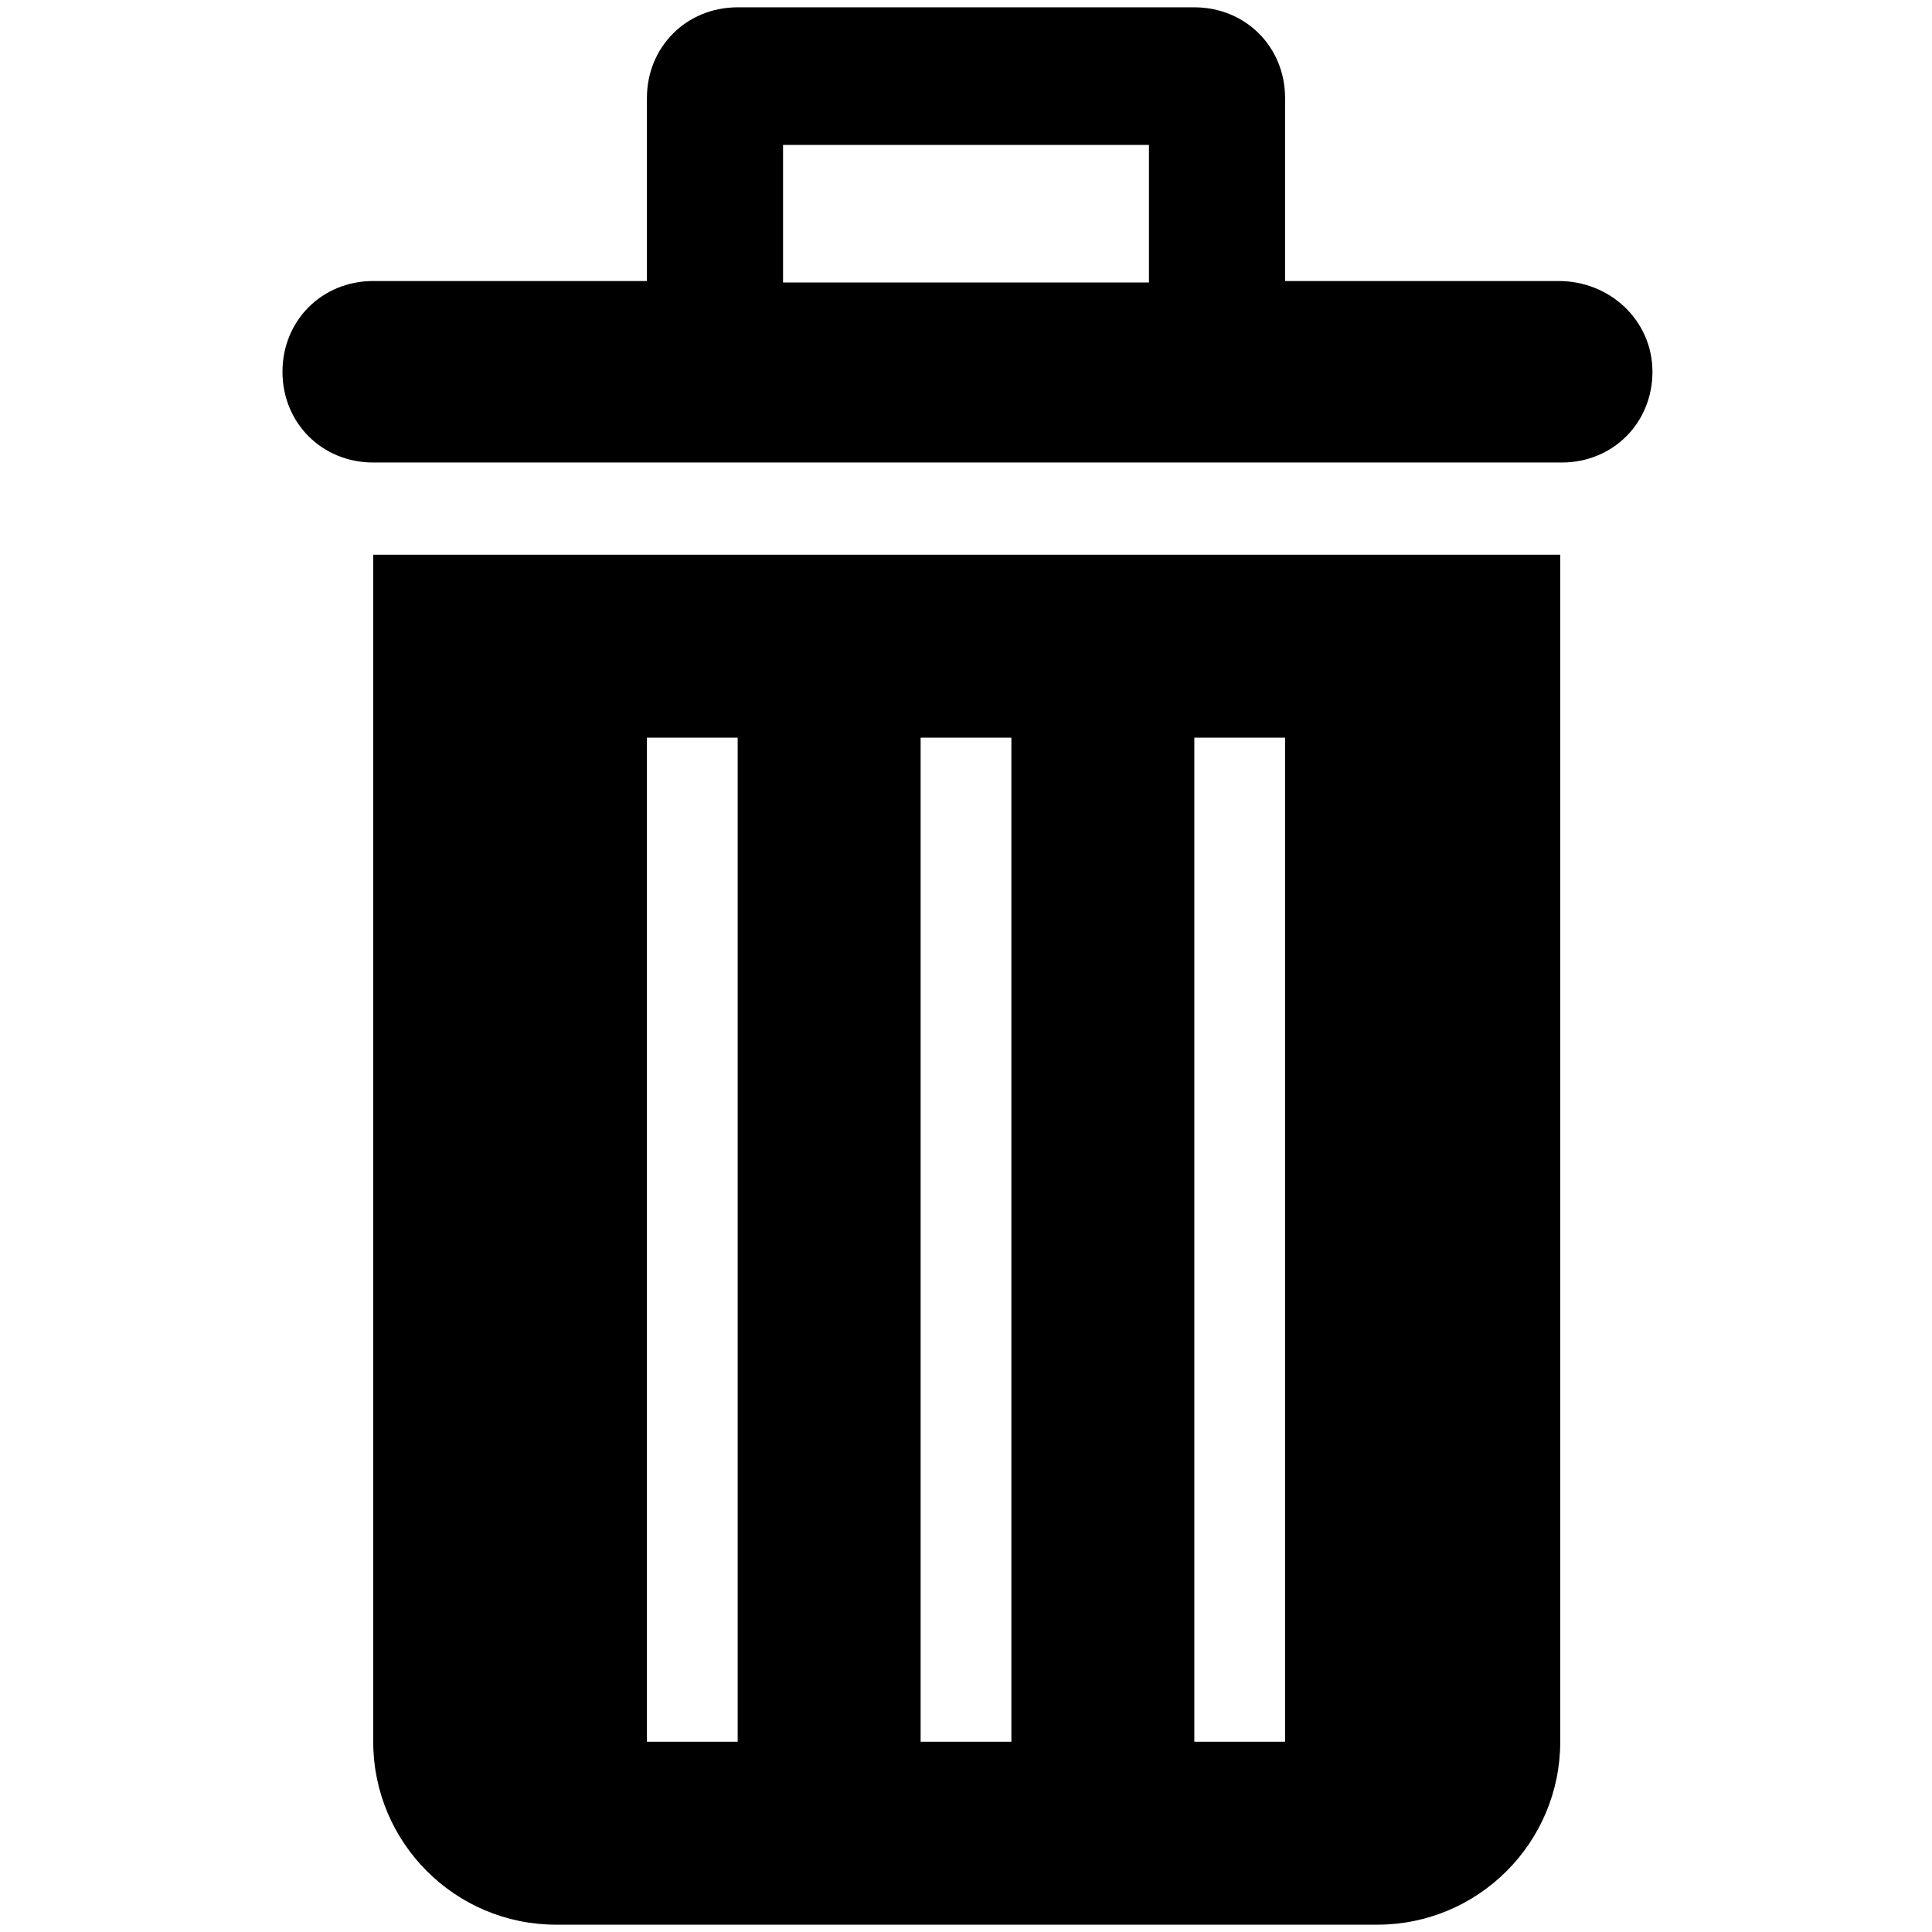 <?xml version="1.0" encoding="utf-8"?>
<!-- Generator: Adobe Illustrator 19.2.1, SVG Export Plug-In . SVG Version: 6.00 Build 0)  -->
<svg version="1.1" id="Layer_1" xmlns="http://www.w3.org/2000/svg" xmlns:xlink="http://www.w3.org/1999/xlink" x="0px" y="0px"
	 viewBox="0 0 132 132" style="enable-background:new 0 0 132 132;" xml:space="preserve">
<g>
	<path d="M25.5,37.9V119c0,6.9,5.6,12.5,12.5,12.5h56.1c6.9,0,12.5-5.6,12.5-12.5V37.9H25.5z M50.4,119h-6.2V50.4h6.2V119z
		 M69.1,119h-6.2V50.4h6.2V119z M87.8,119h-6.2V50.4h6.2V119z"/>
	<path d="M106.5,19.2H87.8V6.7c0-3.5-2.7-6.2-6.2-6.2H50.4c-3.5,0-6.2,2.7-6.2,6.2v12.5H25.5c-3.5,0-6.2,2.7-6.2,6.2
		s2.7,6.2,6.2,6.2h25h31.2h25c3.5,0,6.2-2.7,6.2-6.2S110,19.2,106.5,19.2z M53.5,9.9h25v9.4h-25V9.9z"/>
</g>
</svg>

